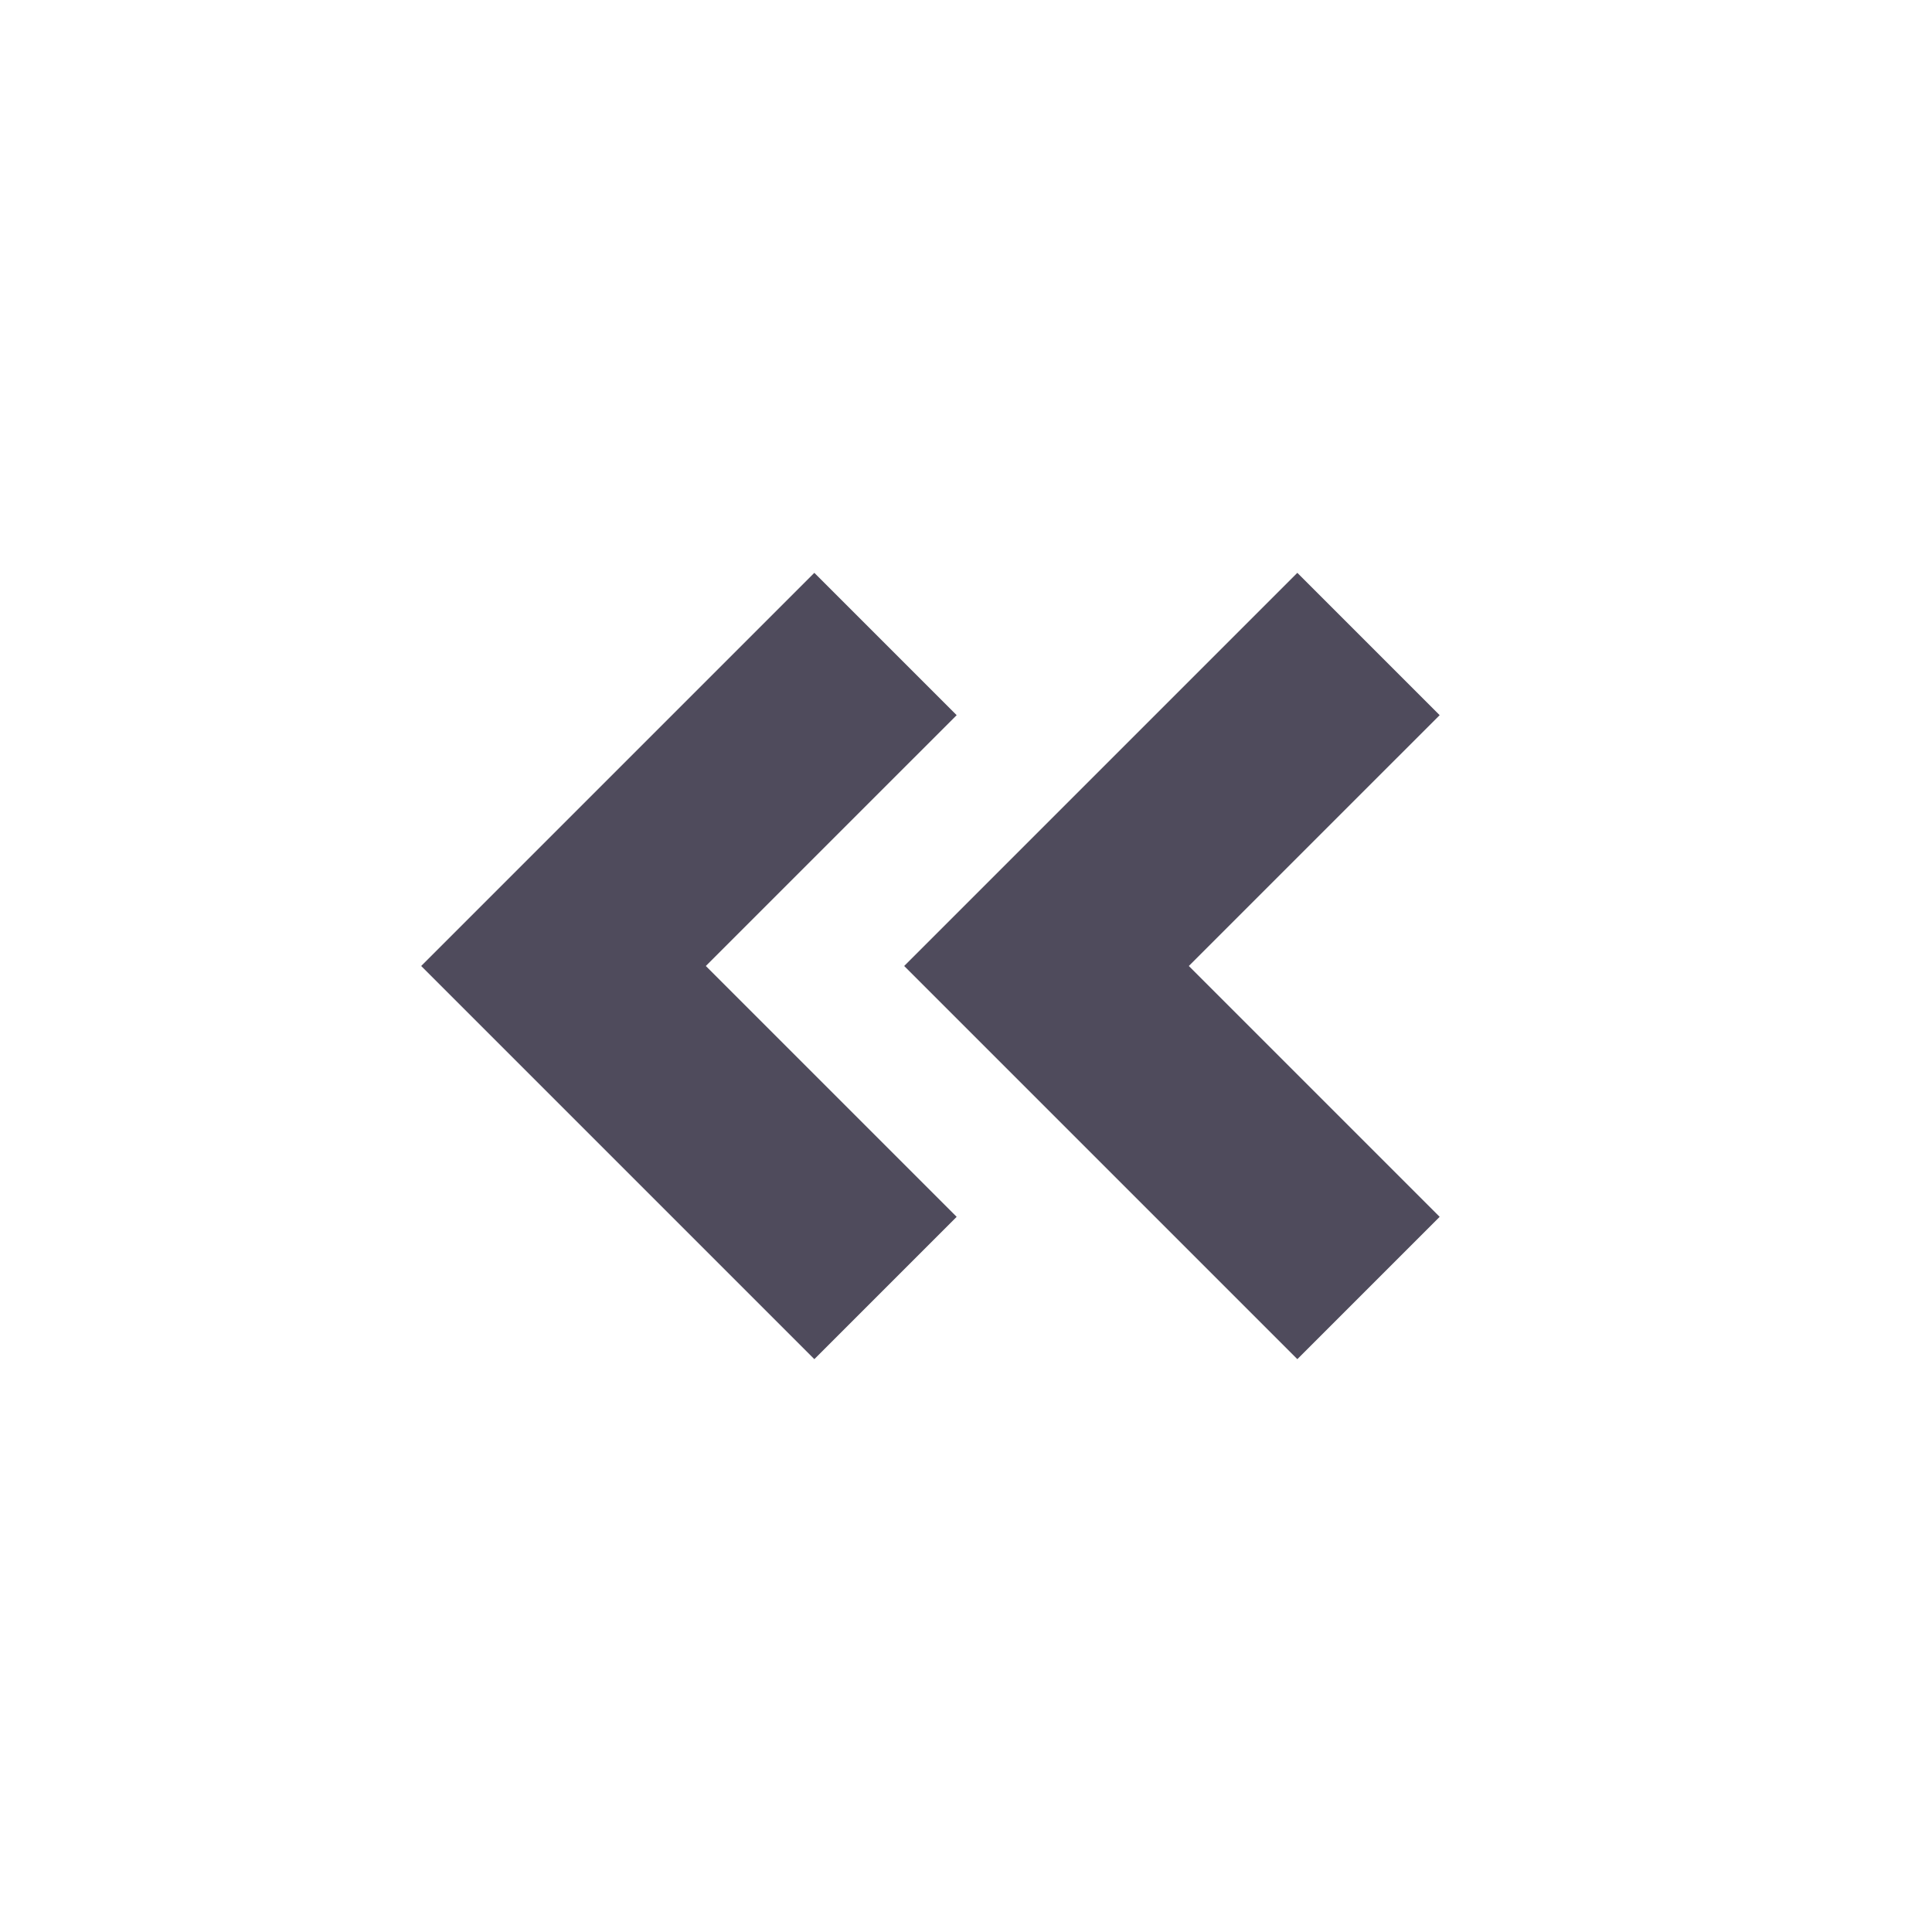 <svg width="24" height="24" viewBox="0 0 24 24" fill="none" xmlns="http://www.w3.org/2000/svg">
<path d="M11.884 8.884L8.768 12L11.884 15.116L10.116 16.884L5.232 12L10.116 7.116L11.884 8.884Z" fill="#4F4B5C"/>
<path d="M17.884 8.884L14.768 12L17.884 15.116L16.116 16.884L11.232 12L16.116 7.116L17.884 8.884Z" fill="#4F4B5C"/>
</svg>
